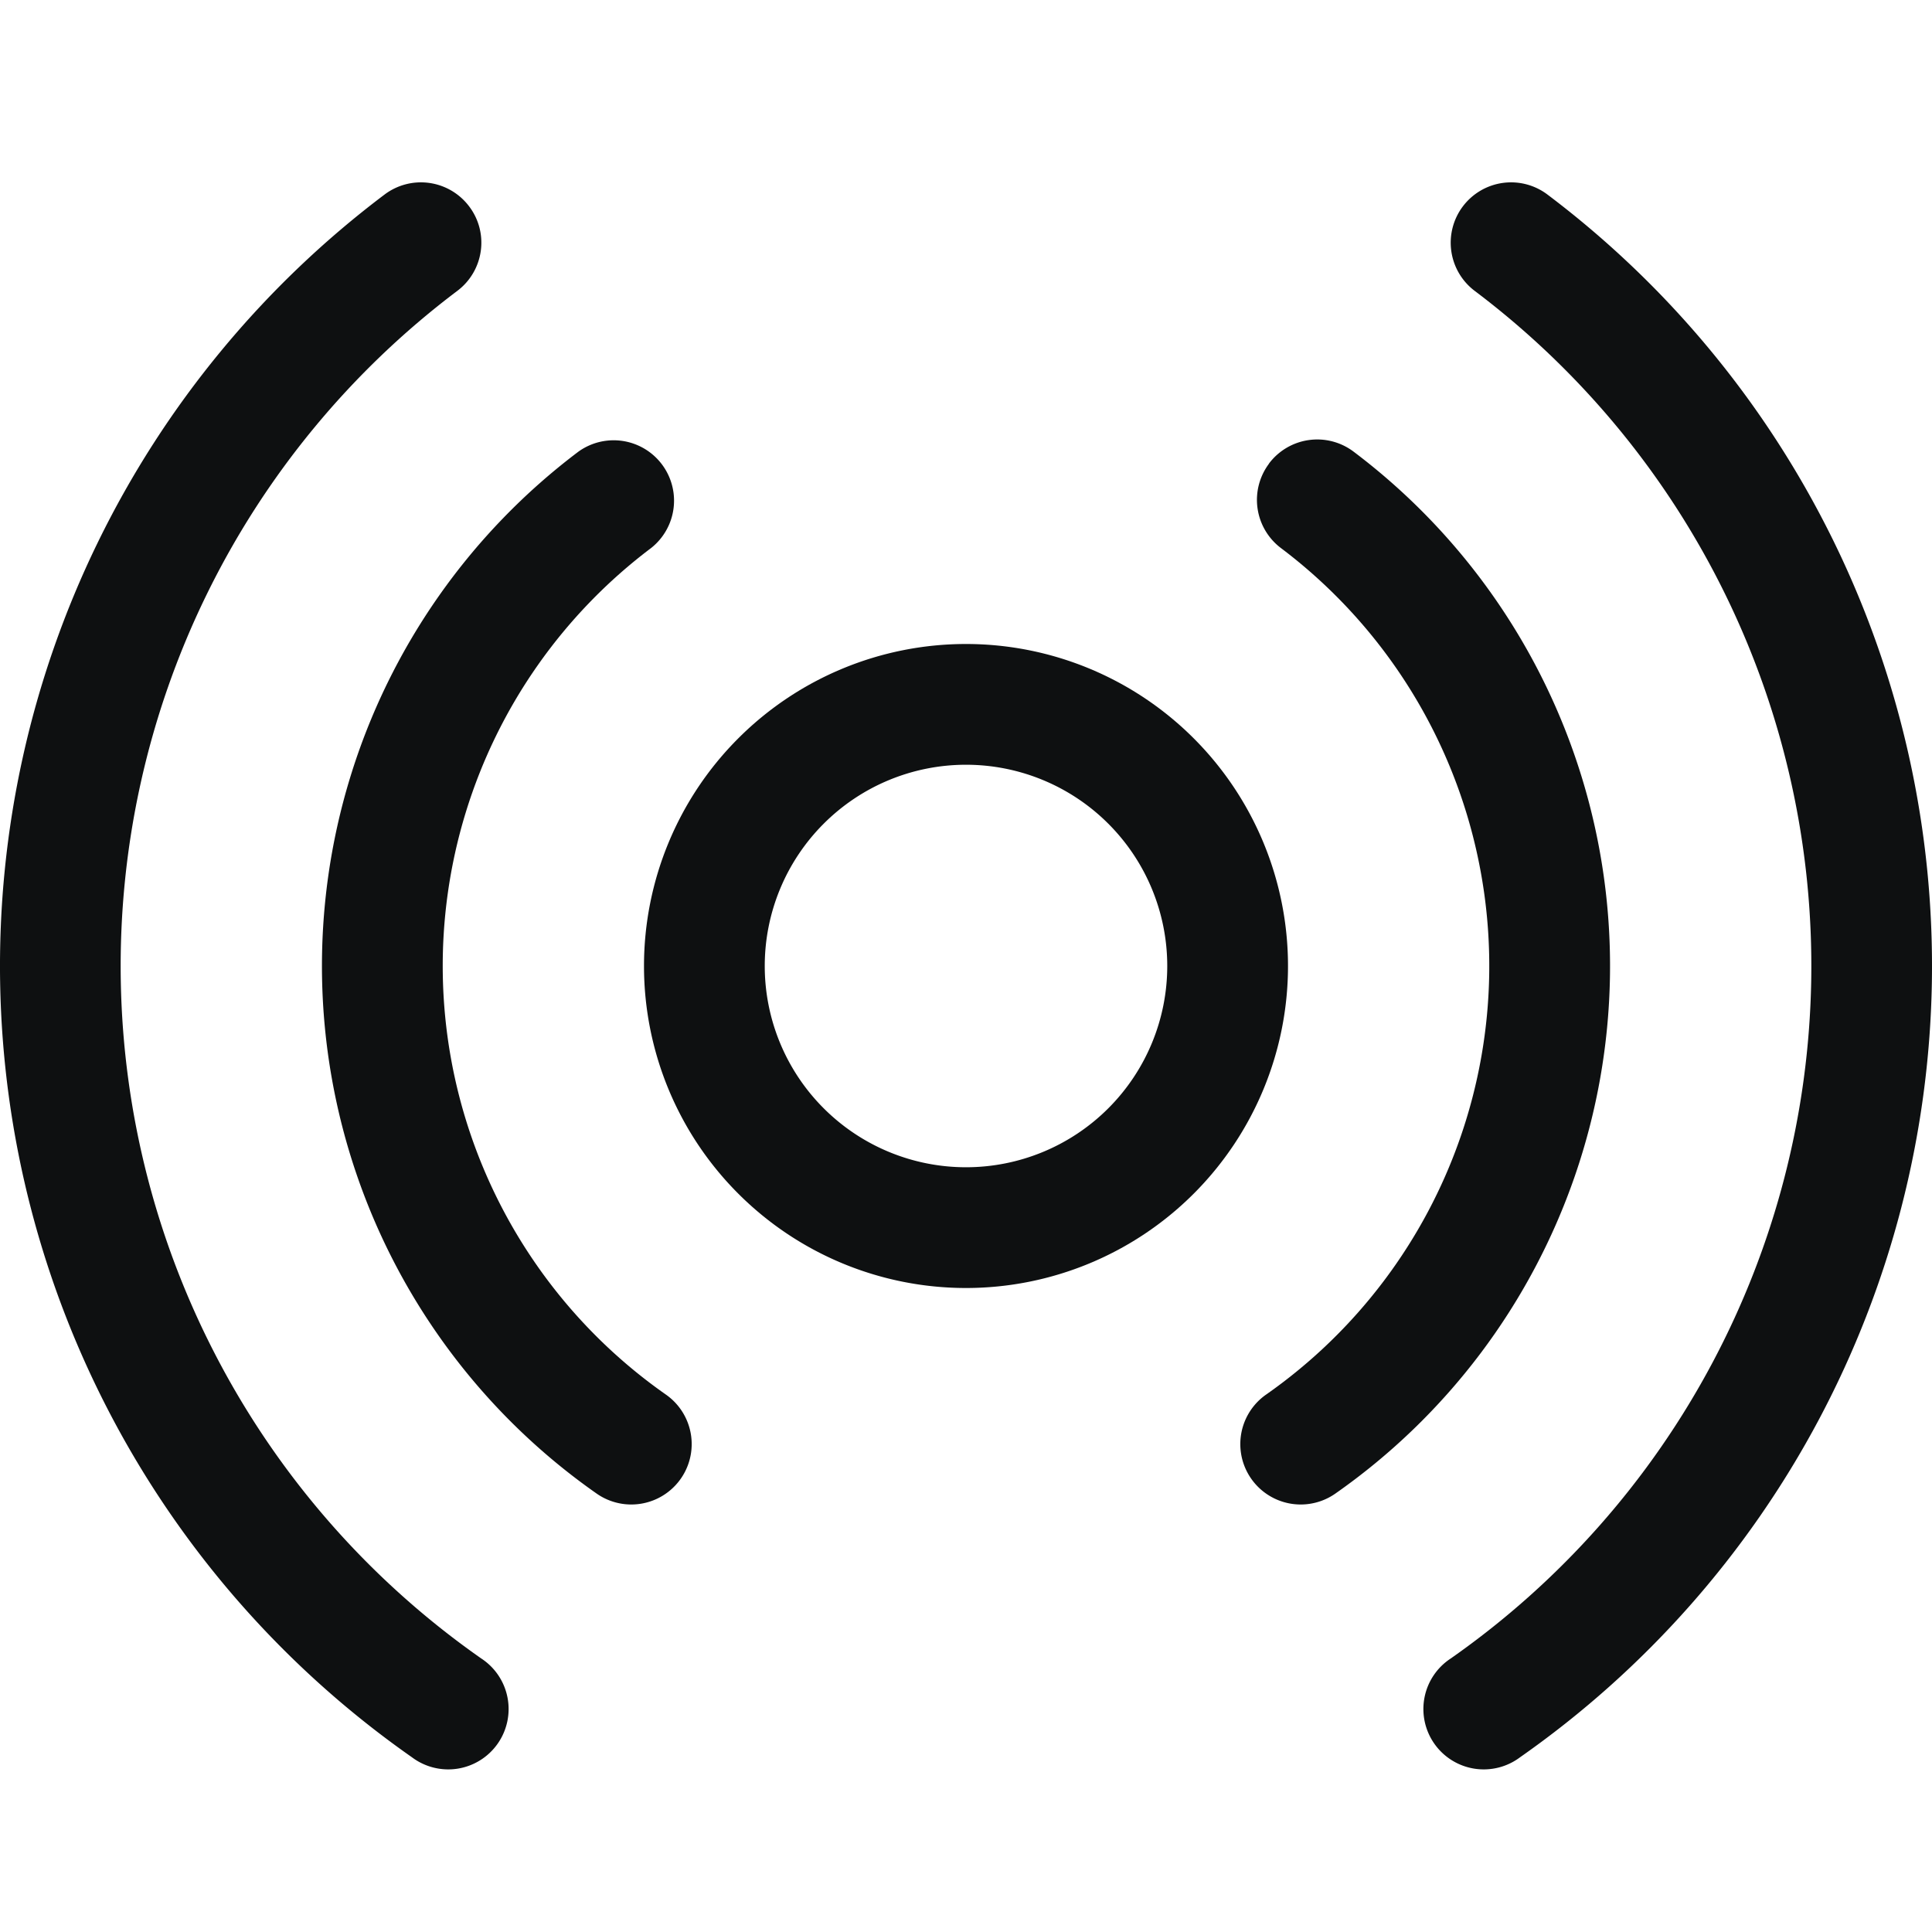 <svg xmlns="http://www.w3.org/2000/svg" fill="none" viewBox="0 0 12 12"><path fill="#0E1011" d="M2.914 1.282c.125.165.092.4-.074.525a5.25 5.25 0 0 0 .149 8.494.375.375 0 1 1-.43.614 6 6 0 0 1-.17-9.707.375.375 0 0 1 .525.074ZM9.086 1.282a.375.375 0 0 0 .074.525 5.25 5.25 0 0 1-.149 8.494.375.375 0 1 0 .43.614 6 6 0 0 0 .17-9.707.375.375 0 0 0-.525.074Z"/><path fill="#0E1011" d="M4.044 3.404a.375.375 0 0 0-.451-.599 4 4 0 0 0 .113 6.472.375.375 0 0 0 .43-.615 3.25 3.25 0 0 1-.092-5.258ZM7.882 2.88a.375.375 0 0 0 .074.524 3.25 3.25 0 0 1-.092 5.258.375.375 0 0 0 .43.615 4 4 0 0 0 .113-6.472.375.375 0 0 0-.525.074Z"/><path fill="#0E1011" fill-rule="evenodd" d="M8 6a2 2 0 1 1-4 0 2 2 0 0 1 4 0Zm-.75 0a1.25 1.25 0 1 1-2.5 0 1.25 1.25 0 0 1 2.5 0Z" clip-rule="evenodd"/></svg>